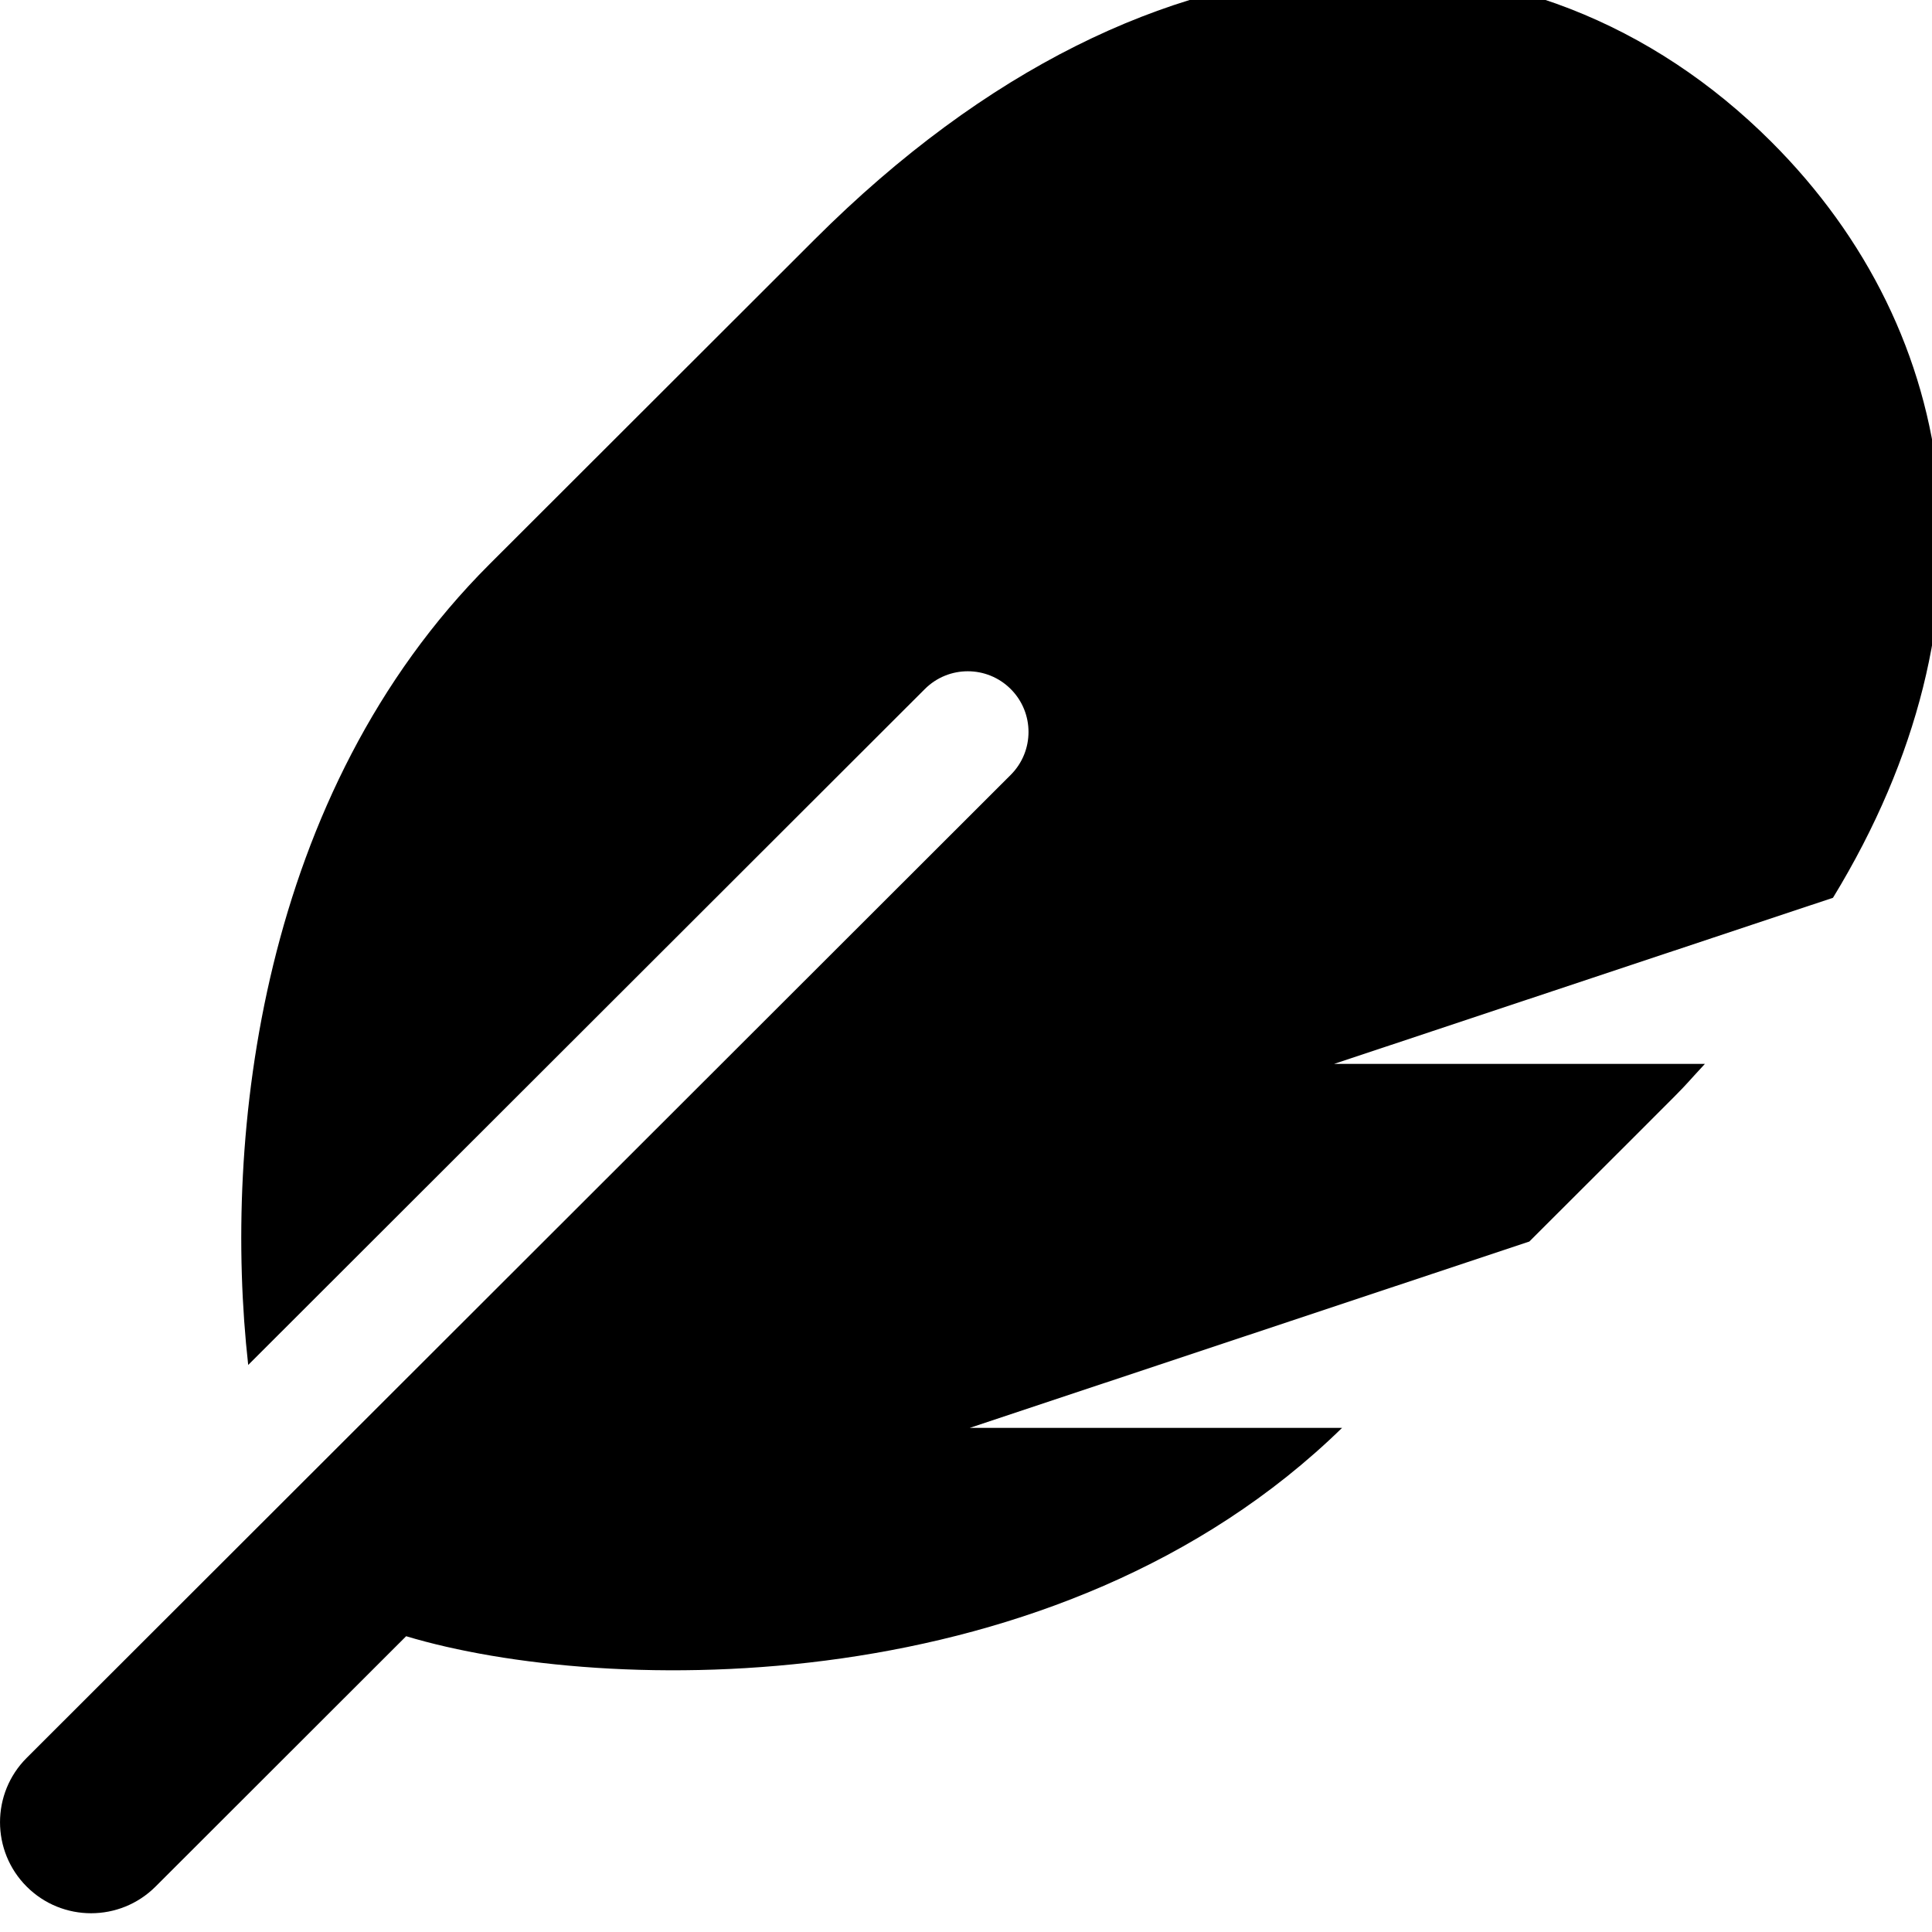 <!-- Generated by IcoMoon.io -->
<svg version="1.1" xmlns="http://www.w3.org/2000/svg" width="32" height="32" viewBox="0 0 32 32">
<title>feather</title>
<path d="M29.339 2.349c-3.929-3.924-10.154-4.069-15.845 1.616-4.937 4.932-3.83 3.826-5.386 5.38-3.797 3.793-4.421 9.473-3.997 13.263l11.207-11.195c0.393-0.393 1.030-0.393 1.423 0s0.392 1.029 0 1.421l-16.299 16.282c-0.589 0.588-0.589 1.543 0 2.132s1.545 0.588 2.134 0l4.151-4.147c3.285 0.987 10.795 1.141 15.502-3.451h-6.167l9.268-3.086c3.14-3.136 2.285-2.272 2.909-2.943h-6.141l8.262-2.751c2.854-4.677 2.155-9.348-1.021-12.521z"></path>
</svg>
